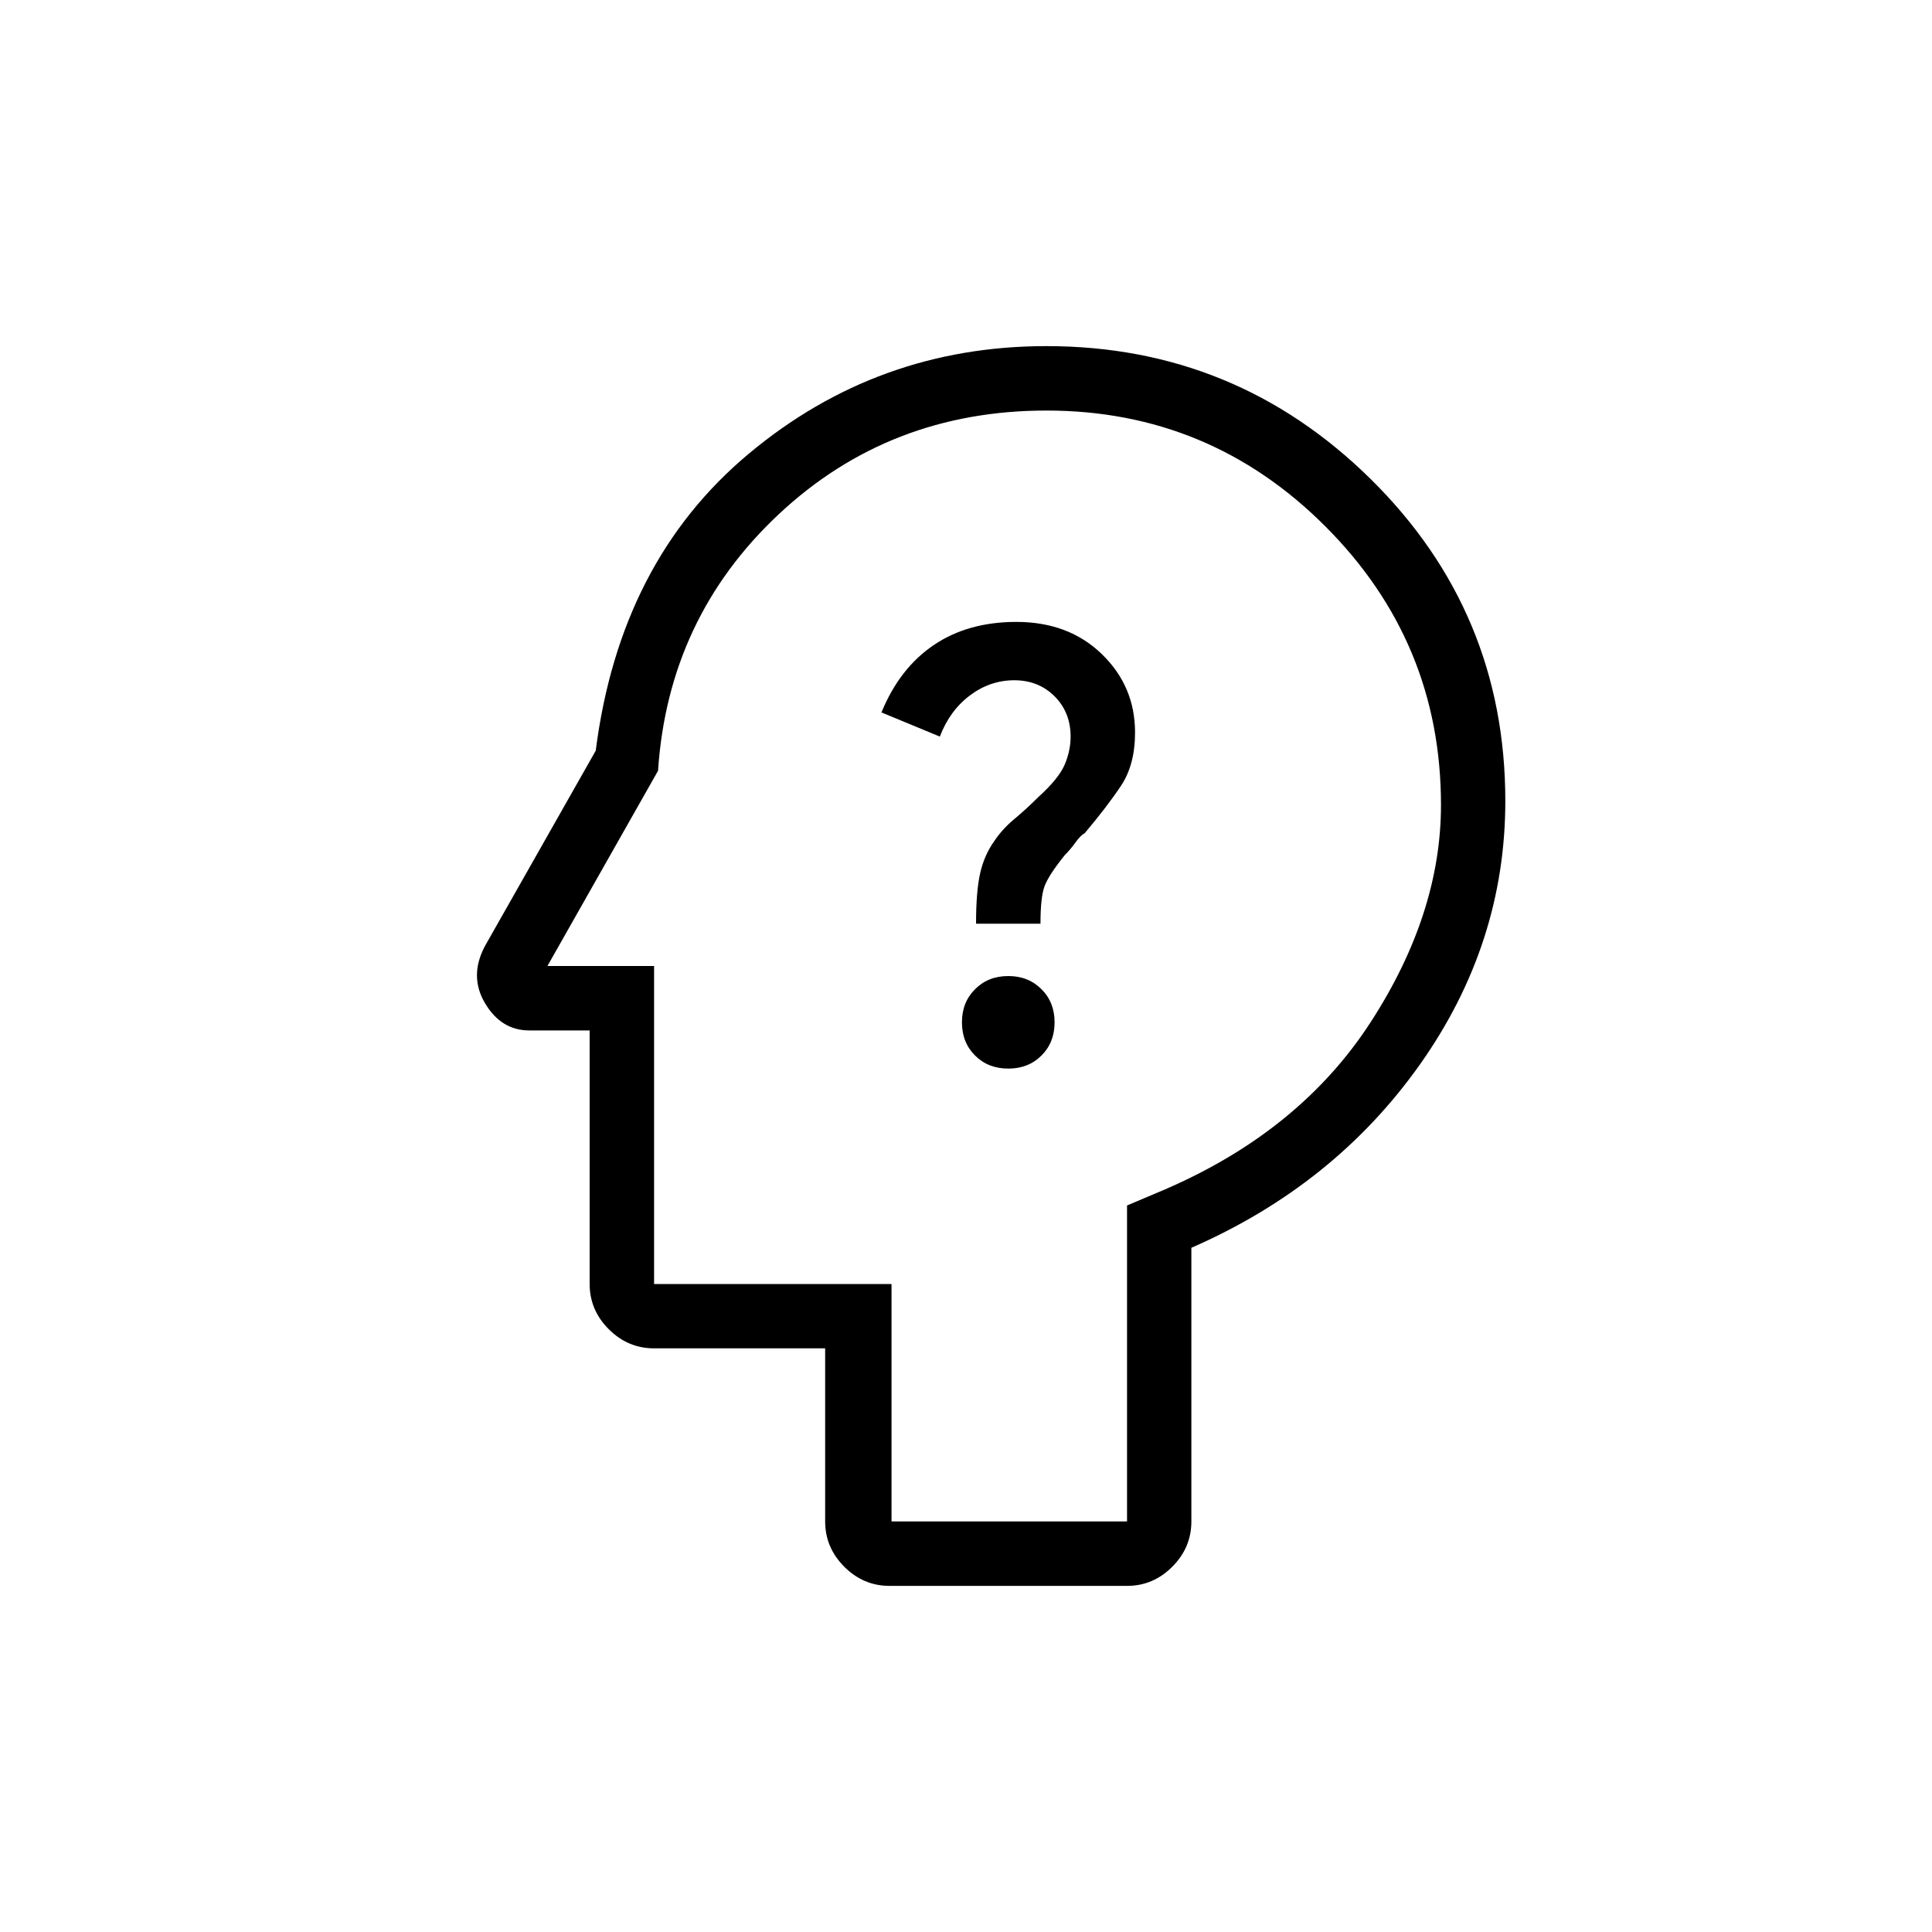<svg xmlns="http://www.w3.org/2000/svg" height="20" width="20"><path d="M10.438 11.062q.208 0 .343-.135.136-.135.136-.344 0-.208-.136-.343-.135-.136-.343-.136-.209 0-.344.136-.136.135-.136.343 0 .209.136.344.135.135.344.135Zm-.334-1.5h.667q0-.27.041-.385.042-.115.209-.323.062-.062.114-.135.053-.073.094-.094.229-.271.375-.49.146-.218.146-.552 0-.479-.344-.812-.344-.333-.885-.333-.5 0-.854.239-.355.24-.542.698l.604.25q.104-.271.313-.427.208-.156.458-.156t.417.166q.166.167.166.417 0 .146-.062.292-.063.145-.271.333-.125.125-.25.229-.125.104-.208.229-.104.146-.146.334-.042.187-.042.52Zm-.896 6.855q-.27 0-.468-.198t-.198-.469v-1.792H6.771q-.271 0-.469-.198-.198-.198-.198-.468v-2.625h-.625q-.291 0-.458-.282-.167-.281 0-.593l1.146-2.021q.25-1.959 1.583-3.073 1.333-1.115 3.083-1.115 1.959 0 3.355 1.375 1.395 1.375 1.395 3.334 0 1.479-.885 2.729-.886 1.25-2.365 1.896v2.833q0 .271-.198.469-.197.198-.468.198Zm.021-.667h2.438v-3.271l.395-.167q1.396-.604 2.126-1.729.729-1.125.729-2.25 0-1.687-1.198-2.885-1.198-1.198-2.886-1.198-1.625 0-2.771 1.073-1.145 1.073-1.25 2.656L5.667 10h1.104v3.292h2.458ZM10.292 10Z"/></svg>